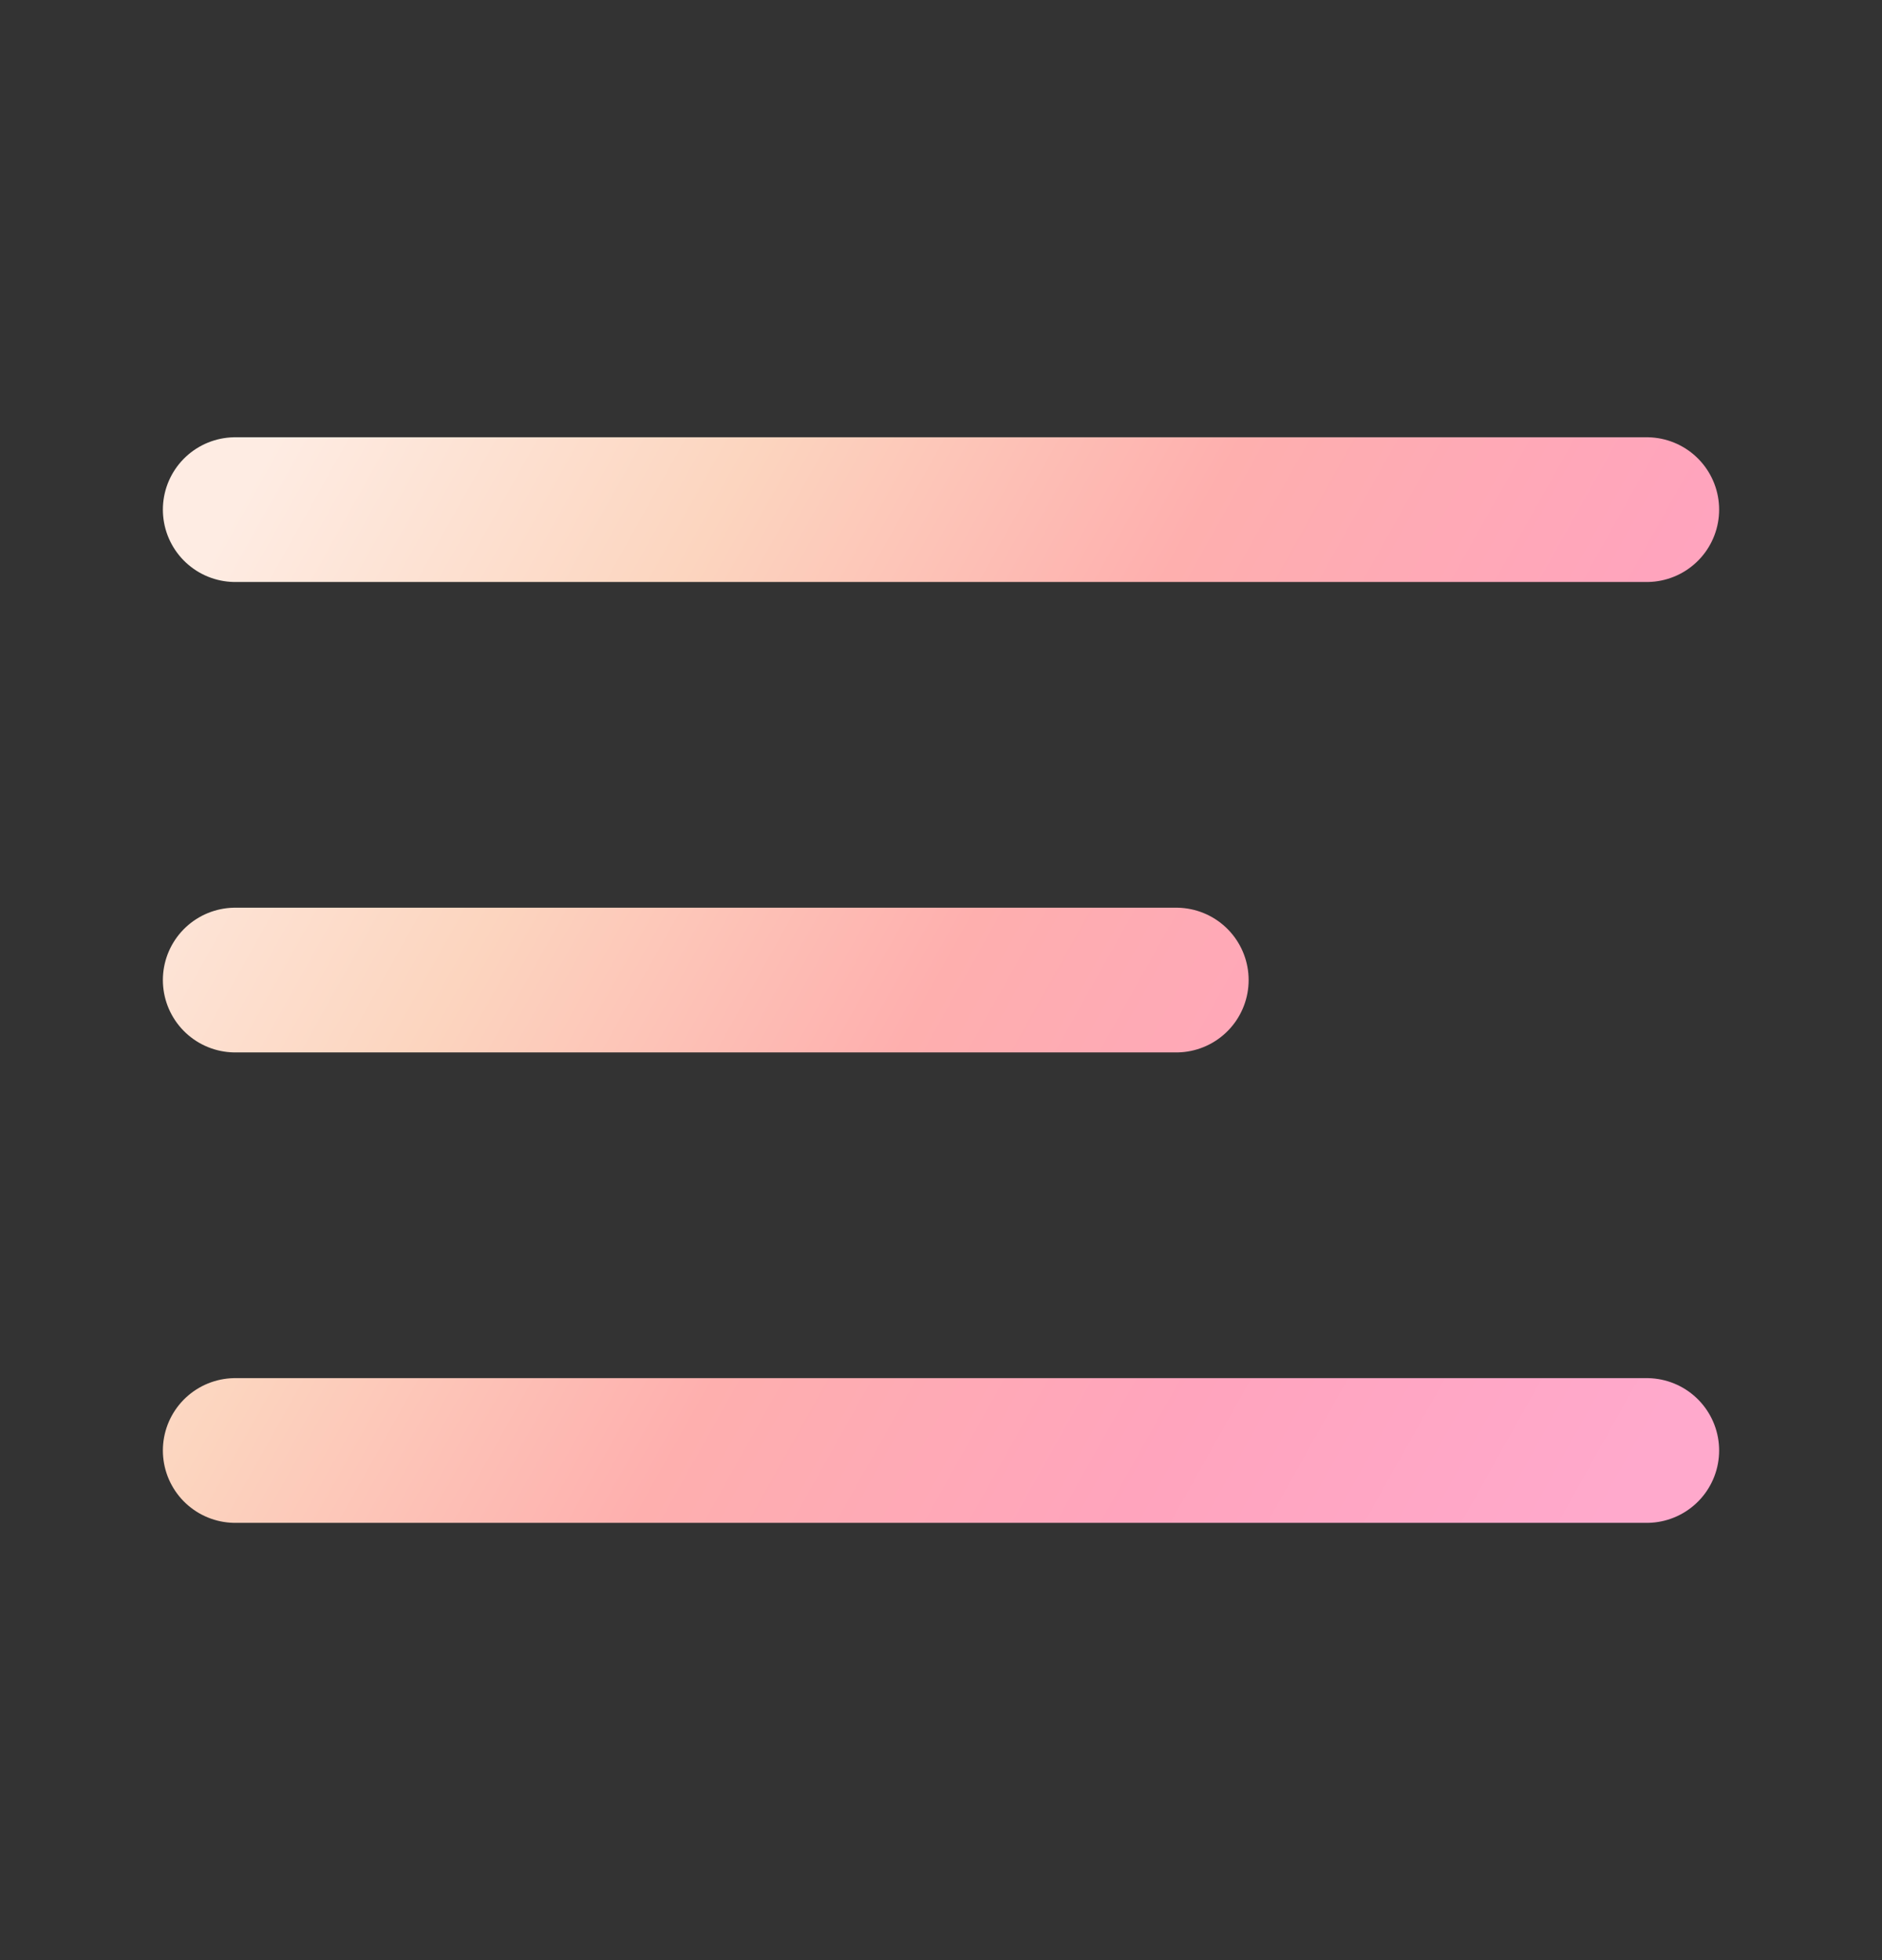 <svg width="24" height="25" viewBox="0 0 24 25" fill="none" xmlns="http://www.w3.org/2000/svg">
<rect x="0" y="0" width="24" height="25" fill="#333333" stroke="none"/>
<path d="M3 12.5H15M3 6.5H21M3 18.5H21" stroke="url(#paint0_linear_6001_13277)" stroke-width="1.846" stroke-linecap="round" stroke-linejoin="round"/>
<defs>
<linearGradient id="paint0_linear_6001_13277" x1="5.822" y1="1.456" x2="24.644" y2="11.985" gradientUnits="userSpaceOnUse">
<stop stop-color="#FEECE3"/>
<stop offset="0.25" stop-color="#FCD5BF"/>
<stop offset="0.5" stop-color="#FEAFAE"/>
<stop offset="0.75" stop-color="#FFA4BD"/>
<stop offset="1" stop-color="#FFA9CC"/>
</linearGradient>
</defs>
</svg>

